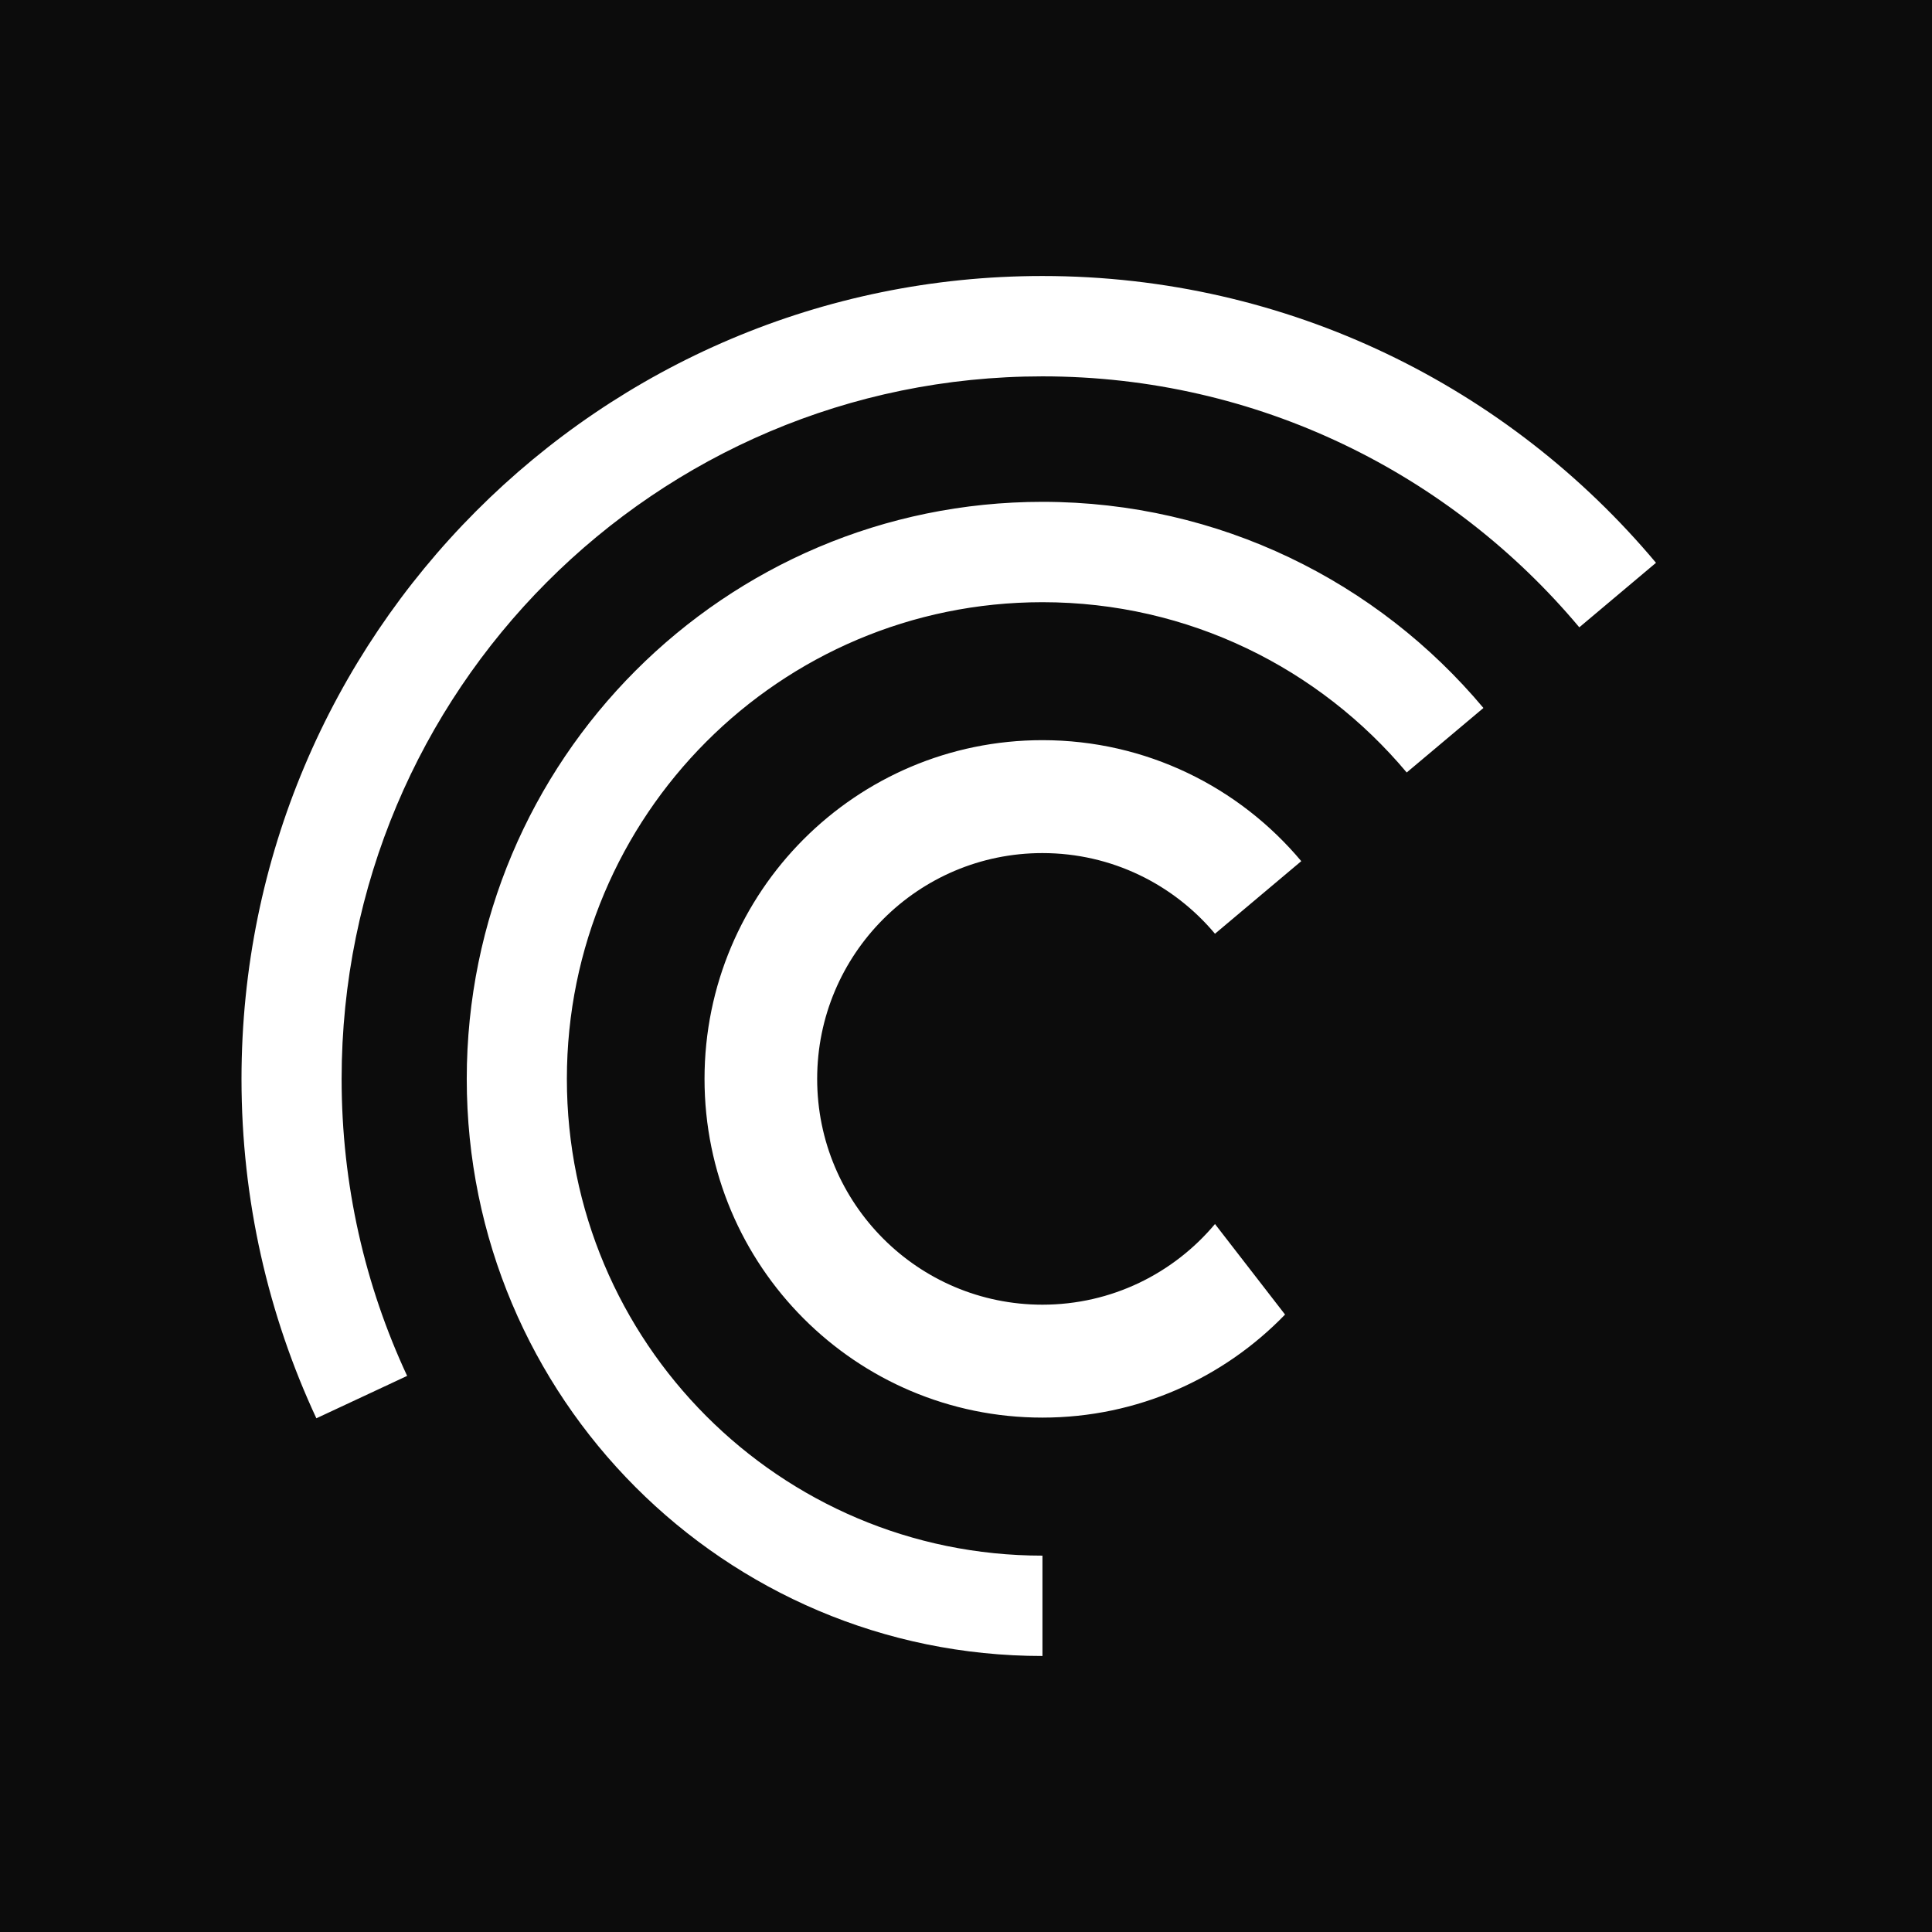 <svg width="56" height="56" viewBox="0 0 56 56" fill="none" xmlns="http://www.w3.org/2000/svg">
<rect width="56" height="56" fill="#0C0C0C"/>
<path fill-rule="evenodd" clip-rule="evenodd" d="M11.801 39.881C10.582 37.266 9.902 34.349 9.902 31.273C9.902 20.026 18.997 10.909 30.215 10.909C36.462 10.909 42.05 13.736 45.777 18.183L48 16.313C43.741 11.231 37.355 8 30.215 8C17.394 8 7 18.419 7 31.273C7 34.788 7.778 38.122 9.17 41.11L11.801 39.881ZM30.216 45.091C22.603 45.091 16.431 38.904 16.431 31.273C16.431 23.642 22.603 17.455 30.216 17.455C34.455 17.455 38.246 19.374 40.774 22.391L42.998 20.521C39.937 16.868 35.347 14.546 30.216 14.546C21 14.546 13.529 22.035 13.529 31.273C13.529 40.511 21 48 30.216 48V45.091ZM30.215 37.817C32.223 37.817 34.019 36.908 35.217 35.479L37.248 38.103C35.468 39.944 32.975 41.09 30.215 41.09C24.806 41.09 20.421 36.694 20.421 31.272C20.421 25.85 24.806 21.454 30.215 21.454C33.227 21.454 35.921 22.817 37.718 24.961L35.217 27.065C34.019 25.635 32.223 24.727 30.215 24.727C26.609 24.727 23.686 27.657 23.686 31.272C23.686 34.887 26.609 37.817 30.215 37.817Z" fill="white"/>
</svg>
